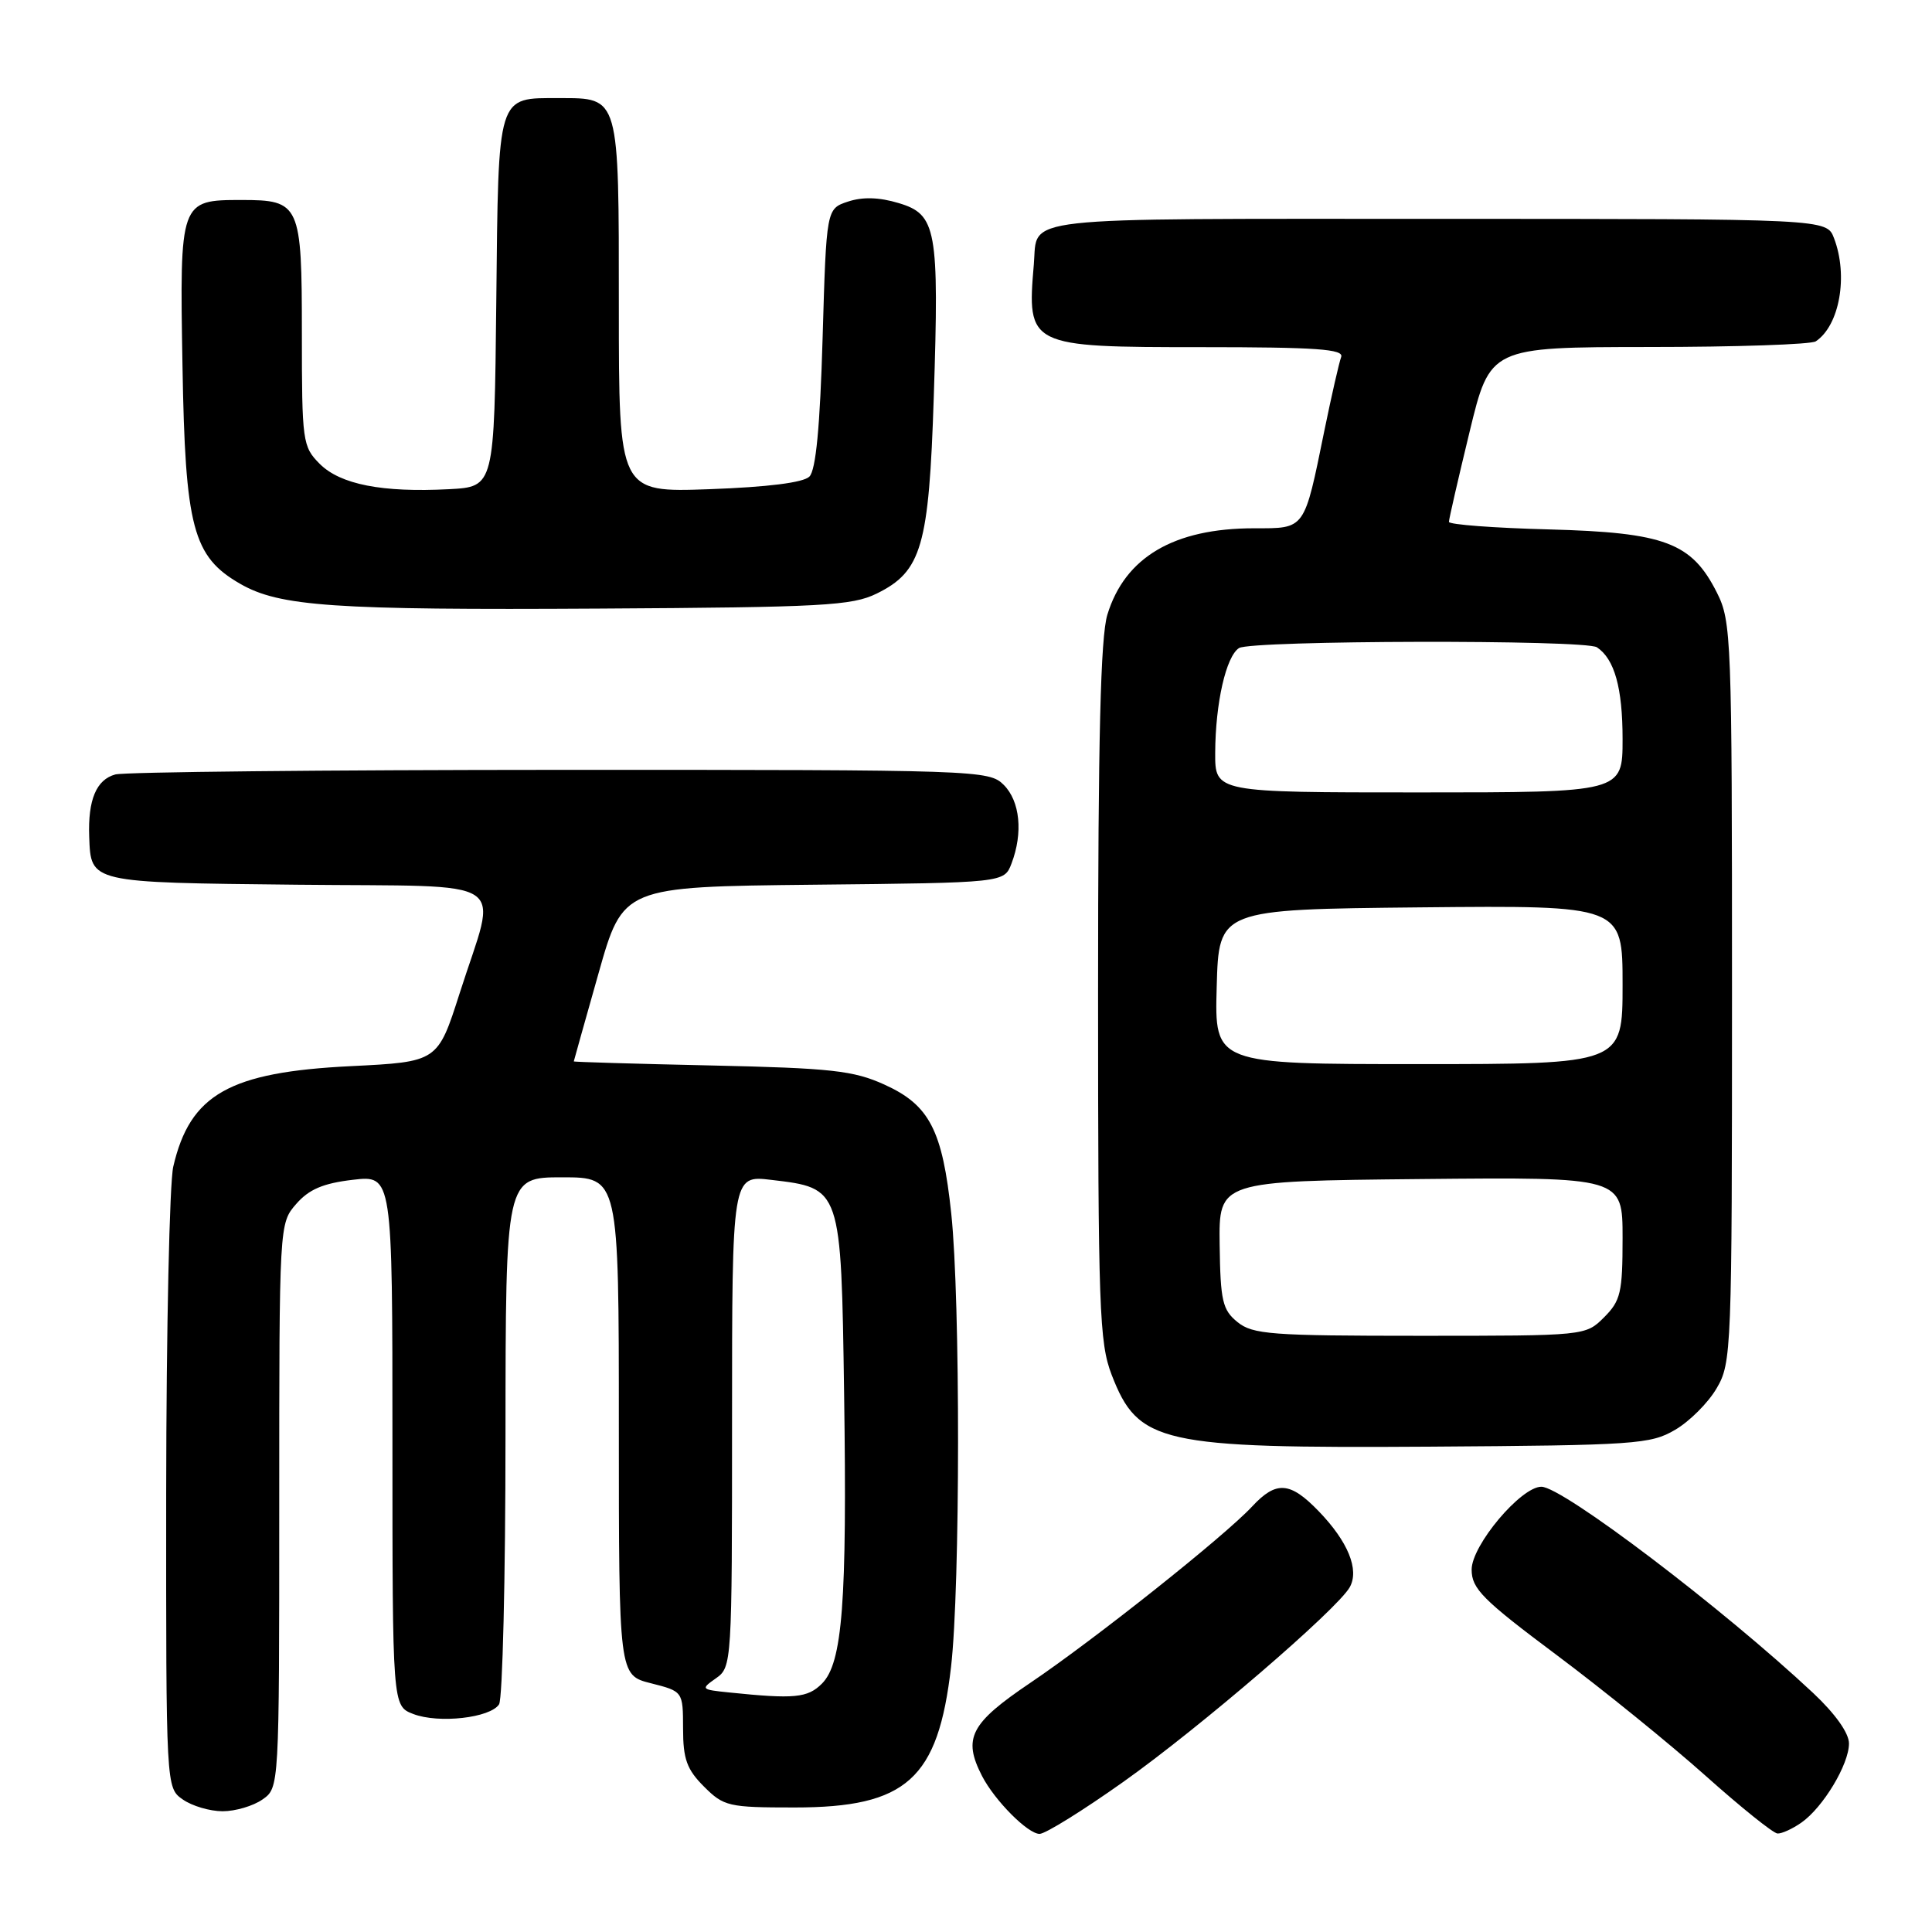 <?xml version="1.0" encoding="UTF-8" standalone="no"?>
<!DOCTYPE svg PUBLIC "-//W3C//DTD SVG 1.1//EN" "http://www.w3.org/Graphics/SVG/1.1/DTD/svg11.dtd" >
<svg xmlns="http://www.w3.org/2000/svg" xmlns:xlink="http://www.w3.org/1999/xlink" version="1.1" viewBox="0 0 256 256">
 <g >
 <path fill="currentColor"
d=" M 148.84 236.11 C 158.97 228.93 177.20 213.25 178.85 210.31 C 180.14 207.99 178.62 204.27 174.74 200.25 C 170.95 196.32 169.11 196.18 165.92 199.61 C 162.27 203.54 145.05 217.23 136.53 222.98 C 128.57 228.35 127.55 230.31 130.12 235.32 C 131.80 238.58 136.19 243.00 137.75 243.00 C 138.51 243.00 143.50 239.90 148.84 236.11 Z  M 238.70 241.50 C 241.57 239.49 245.00 233.79 245.00 231.02 C 245.00 229.64 243.18 227.08 240.25 224.33 C 228.31 213.14 207.04 197.00 204.24 197.00 C 201.53 197.00 195.00 204.76 195.00 207.98 C 195.00 210.51 196.44 211.96 206.25 219.29 C 212.44 223.92 221.32 231.12 226.00 235.30 C 230.68 239.48 234.96 242.92 235.53 242.95 C 236.09 242.98 237.52 242.33 238.70 241.50 Z  M 34.78 238.44 C 37.00 236.89 37.00 236.89 37.00 199.50 C 37.00 162.16 37.00 162.11 39.25 159.53 C 40.94 157.59 42.82 156.79 46.75 156.33 C 52.00 155.72 52.00 155.72 52.00 190.89 C 52.00 226.05 52.00 226.05 54.75 227.11 C 58.12 228.41 64.98 227.63 66.13 225.83 C 66.59 225.10 66.98 209.09 66.98 190.25 C 67.00 156.00 67.00 156.00 74.50 156.00 C 82.00 156.00 82.00 156.00 82.00 188.99 C 82.00 221.97 82.00 221.97 86.25 223.04 C 90.50 224.12 90.50 224.12 90.51 229.04 C 90.51 233.09 91.01 234.46 93.28 236.73 C 95.91 239.36 96.53 239.50 105.28 239.50 C 120.14 239.50 124.31 235.75 126.02 220.85 C 127.24 210.29 127.26 172.27 126.05 160.84 C 124.88 149.74 123.17 146.42 117.18 143.71 C 113.10 141.86 110.17 141.53 94.25 141.18 C 84.21 140.96 76.01 140.72 76.03 140.64 C 76.04 140.56 77.51 135.32 79.30 129.00 C 82.55 117.50 82.55 117.50 107.80 117.23 C 133.06 116.97 133.06 116.97 134.03 114.42 C 135.58 110.35 135.16 106.16 133.00 104.00 C 131.05 102.05 129.68 102.00 74.25 102.01 C 43.04 102.02 16.50 102.29 15.28 102.62 C 12.77 103.30 11.64 105.97 11.82 110.87 C 12.05 117.00 11.79 116.94 39.36 117.23 C 68.44 117.54 65.93 115.87 60.91 131.60 C 58.00 140.70 58.00 140.70 46.50 141.27 C 30.38 142.06 25.18 145.01 22.96 154.58 C 22.46 156.73 22.04 176.14 22.02 197.69 C 22.00 236.89 22.00 236.89 24.22 238.44 C 25.44 239.30 27.82 240.00 29.50 240.00 C 31.18 240.00 33.56 239.30 34.78 238.44 Z  M 221.96 189.46 C 223.87 188.35 226.35 185.87 227.46 183.96 C 229.44 180.61 229.50 178.98 229.50 131.50 C 229.50 84.49 229.42 82.34 227.50 78.53 C 224.16 71.89 220.61 70.56 205.25 70.15 C 197.96 69.96 192.00 69.51 191.99 69.15 C 191.99 68.79 193.22 63.44 194.72 57.25 C 197.44 46.00 197.44 46.00 218.47 45.98 C 230.04 45.98 240.00 45.64 240.60 45.23 C 243.75 43.13 244.92 36.55 243.02 31.57 C 242.05 29.00 242.05 29.00 190.56 29.00 C 133.84 29.00 137.54 28.59 136.99 35.00 C 136.06 45.90 136.26 46.00 159.18 46.00 C 174.45 46.00 178.11 46.26 177.71 47.31 C 177.44 48.03 176.44 52.41 175.49 57.04 C 172.78 70.32 173.01 70.00 166.17 70.00 C 155.55 70.00 149.06 73.83 146.73 81.45 C 145.83 84.41 145.50 97.87 145.50 131.50 C 145.50 173.42 145.66 177.91 147.30 182.17 C 150.82 191.27 153.68 191.92 189.50 191.69 C 216.68 191.51 218.72 191.37 221.96 189.46 Z  M 116.17 78.65 C 122.13 75.72 123.09 72.40 123.73 52.59 C 124.45 30.36 124.10 28.41 119.08 26.91 C 116.50 26.13 114.30 26.07 112.37 26.71 C 109.50 27.66 109.50 27.66 109.00 44.78 C 108.66 56.52 108.11 62.29 107.25 63.15 C 106.45 63.95 101.73 64.54 94.00 64.82 C 82.00 65.25 82.00 65.25 82.00 40.69 C 82.00 12.62 82.11 13.00 74.12 13.00 C 65.81 13.00 66.05 12.21 65.76 40.00 C 65.50 64.50 65.50 64.50 59.50 64.82 C 50.66 65.28 45.11 64.20 42.37 61.47 C 40.09 59.18 40.00 58.54 40.00 44.17 C 40.00 27.03 39.76 26.50 32.00 26.50 C 23.84 26.50 23.80 26.59 24.18 48.43 C 24.54 69.93 25.55 73.75 31.83 77.36 C 37.05 80.36 44.12 80.85 79.50 80.64 C 109.03 80.47 112.89 80.26 116.17 78.65 Z  M 96.62 224.26 C 92.88 223.88 92.82 223.82 94.87 222.38 C 96.97 220.91 97.00 220.39 97.00 188.30 C 97.00 155.72 97.00 155.72 102.20 156.34 C 111.49 157.44 111.45 157.32 111.85 184.72 C 112.25 212.35 111.64 220.36 108.91 223.09 C 107.01 224.99 105.25 225.15 96.62 224.26 Z  M 163.97 175.18 C 161.99 173.57 161.71 172.39 161.61 164.93 C 161.50 156.50 161.50 156.50 188.25 156.23 C 215.00 155.97 215.00 155.97 215.00 164.03 C 215.00 171.26 214.75 172.35 212.55 174.55 C 210.09 177.00 210.09 177.00 188.16 177.00 C 168.44 177.00 165.99 176.82 163.97 175.18 Z  M 161.22 130.75 C 161.50 120.50 161.50 120.50 188.25 120.23 C 215.00 119.97 215.00 119.97 215.00 130.48 C 215.00 141.00 215.00 141.00 187.97 141.00 C 160.93 141.00 160.93 141.00 161.22 130.75 Z  M 161.02 99.75 C 161.05 93.14 162.46 86.96 164.18 85.87 C 165.80 84.84 210.07 84.74 211.60 85.77 C 213.93 87.32 215.00 91.14 215.00 97.93 C 215.00 105.00 215.00 105.00 188.00 105.00 C 161.00 105.00 161.00 105.00 161.02 99.75 Z "/>
</g>
</svg>